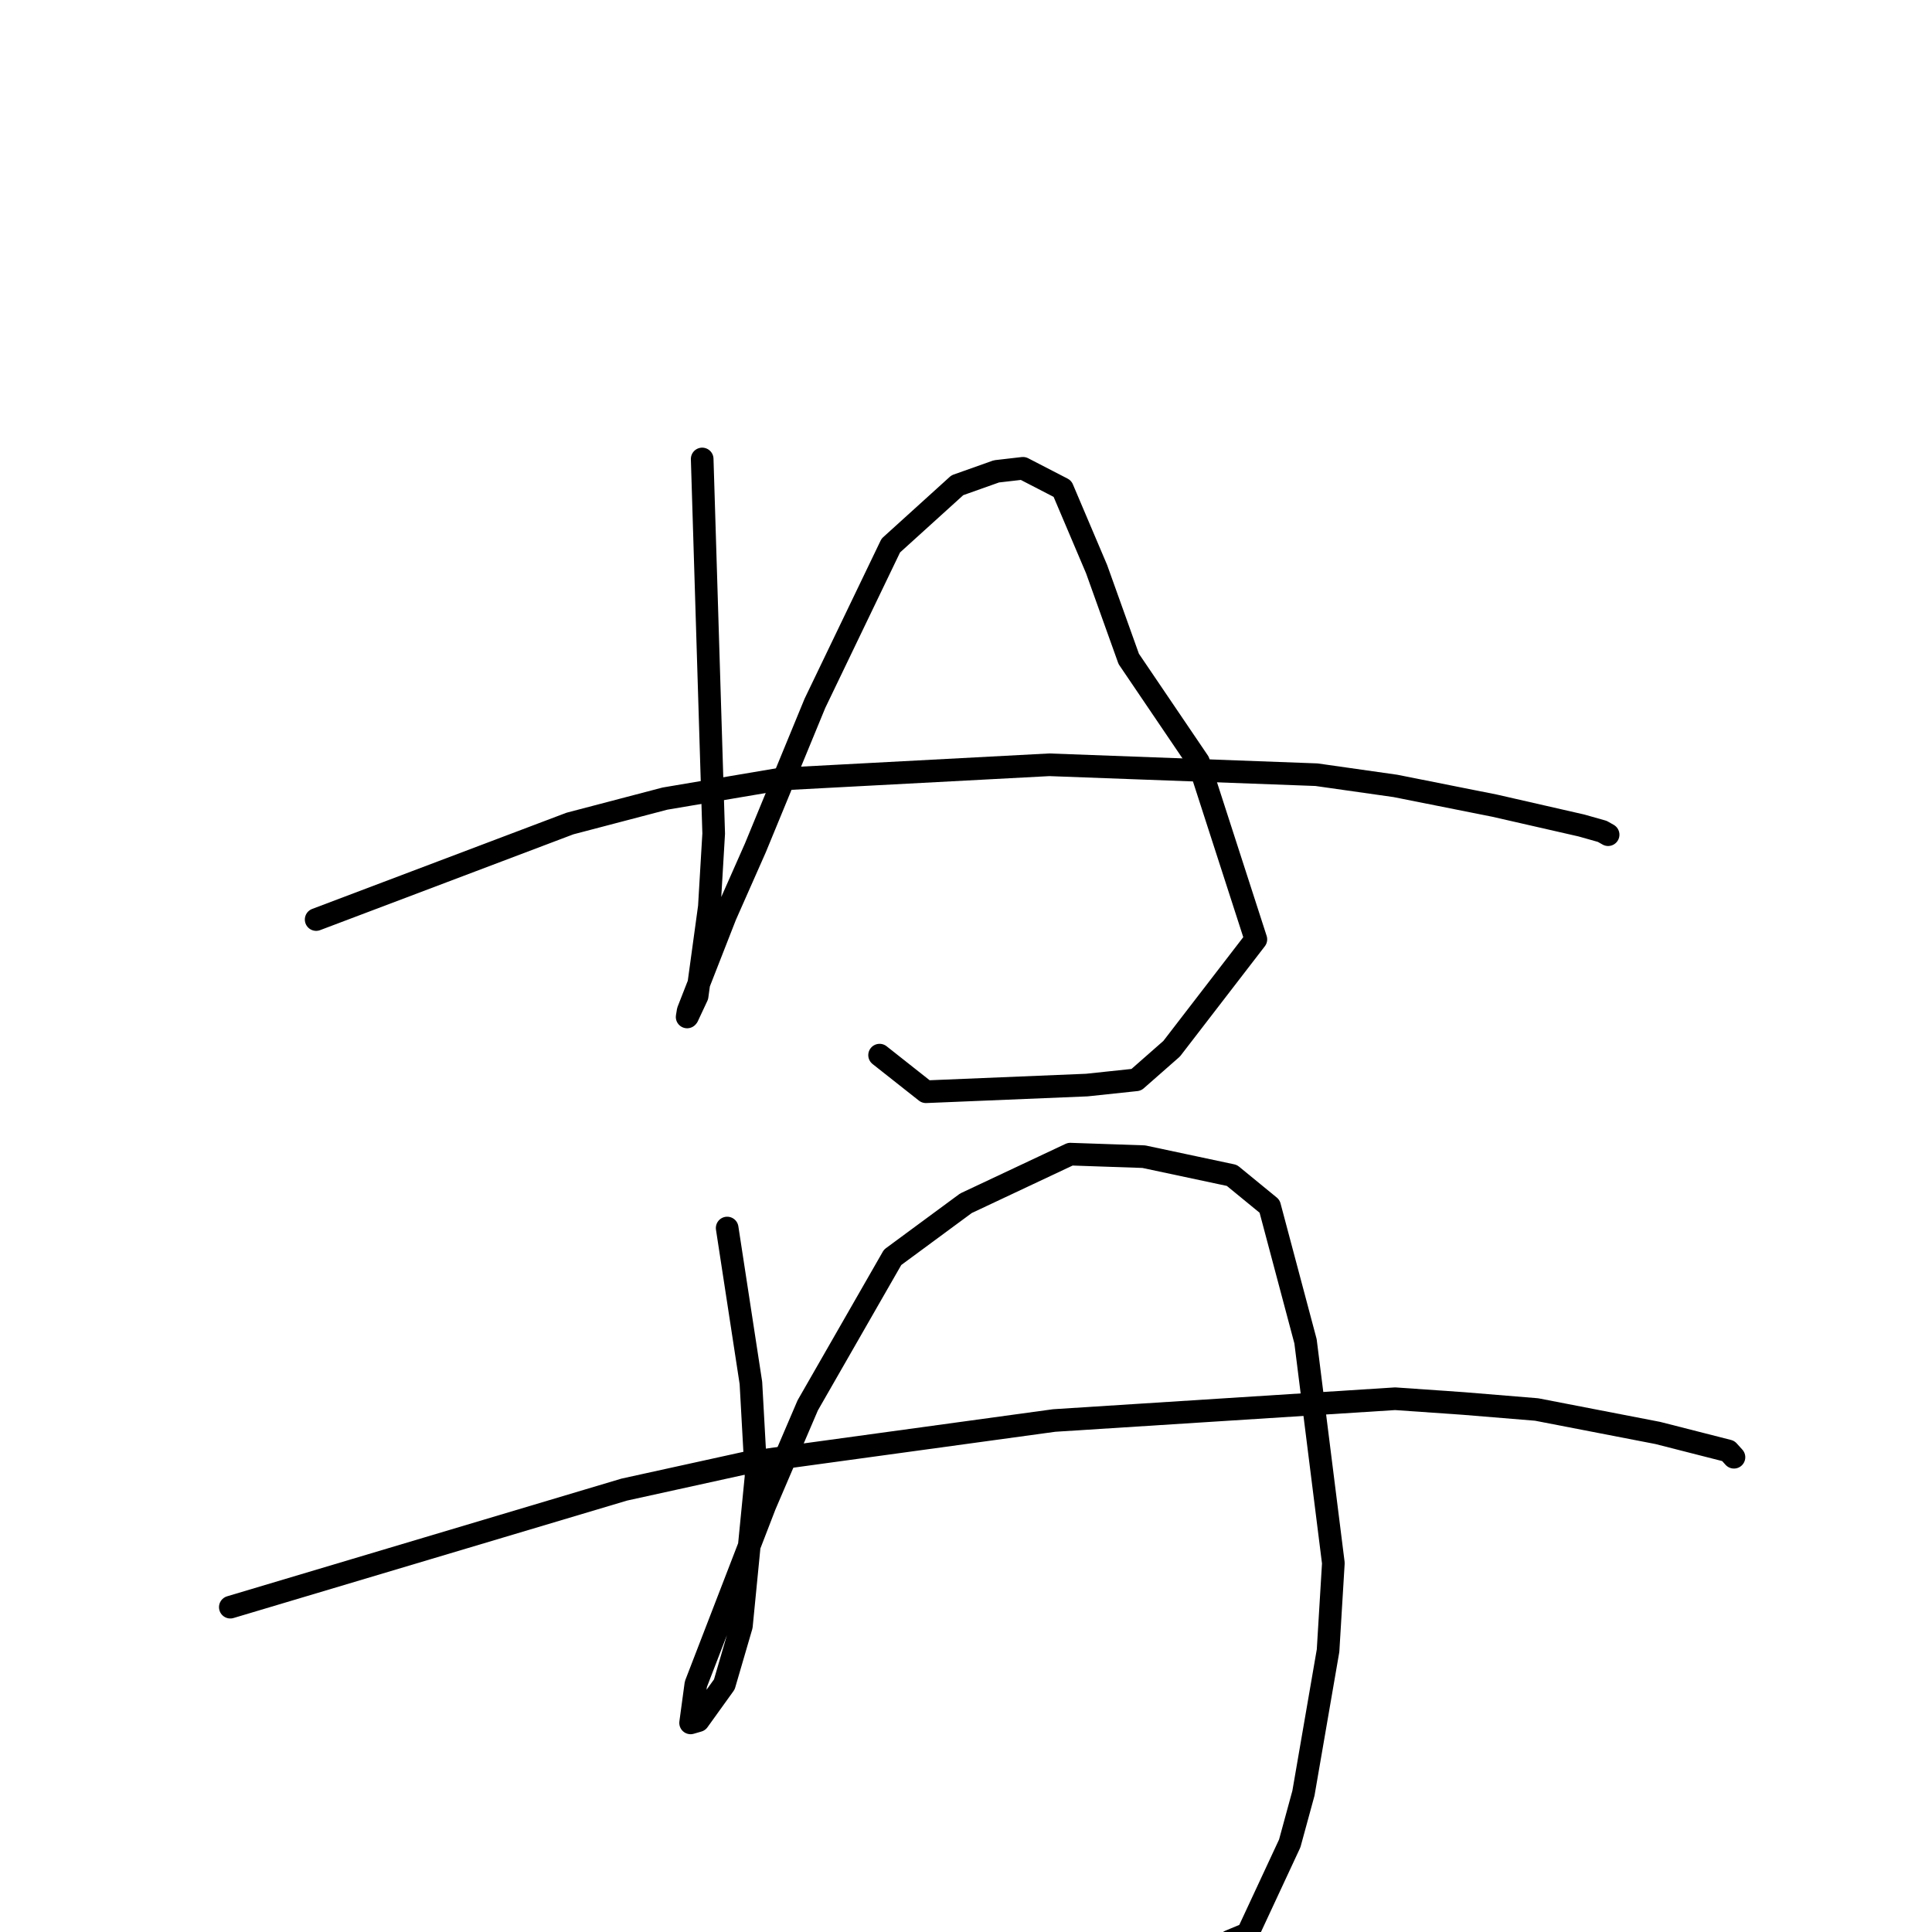 <?xml version="1.0" standalone="no"?>
    <svg width="256" height="256" xmlns="http://www.w3.org/2000/svg" version="1.1">
    <polyline stroke="black" stroke-width="3" stroke-linecap="round" fill="transparent" stroke-linejoin="round" points="93.043 60.816 93.805 85.635 94.567 110.455 93.993 120.149 92.371 131.984 91.102 134.696 91.054 134.747 91.05 134.752 91.05 134.752 91.049 134.752 91.182 133.945 96.122 121.32 100.094 112.341 107.983 93.189 112.04 84.753 118.036 72.288 126.855 64.297 132.034 62.458 135.549 62.053 140.778 64.754 145.307 75.42 149.564 87.309 158.809 100.951 166.409 124.469 155.253 138.958 150.559 143.082 144.013 143.777 122.69 144.661 117.108 140.252 116.55 139.811 " />
        <polyline stroke="black" stroke-width="3" stroke-linecap="round" fill="transparent" stroke-linejoin="round" points="41.892 121.843 58.706 115.483 75.519 109.122 88.11 105.819 103.414 103.23 139.04 101.338 174.44 102.651 184.904 104.138 198.054 106.757 209.552 109.382 212.31 110.162 213.079 110.597 213.084 110.6 " />
        <polyline stroke="black" stroke-width="3" stroke-linecap="round" fill="transparent" stroke-linejoin="round" points="96.354 162.72 97.926 172.981 99.499 183.241 100.185 195.625 98.239 215.449 95.976 223.197 92.525 227.997 91.605 228.264 91.514 228.291 91.509 228.292 92.205 223.164 101.353 199.467 107.027 186.219 118.278 166.6 127.993 159.438 141.82 152.93 151.558 153.264 163.229 155.747 168.227 159.84 172.988 177.726 176.677 207.12 175.974 218.718 172.712 237.61 170.897 244.261 165.33 256.217 163.154 257.126 162.936 257.217 " />
        <polyline stroke="black" stroke-width="3" stroke-linecap="round" fill="transparent" stroke-linejoin="round" points="30.518 212.958 56.616 205.169 82.713 197.381 98.998 193.802 139.682 188.224 184.865 185.339 193.894 185.967 203.612 186.766 219.665 189.874 229.003 192.256 229.684 193.008 229.752 193.084 229.759 193.091 " />
        </svg>